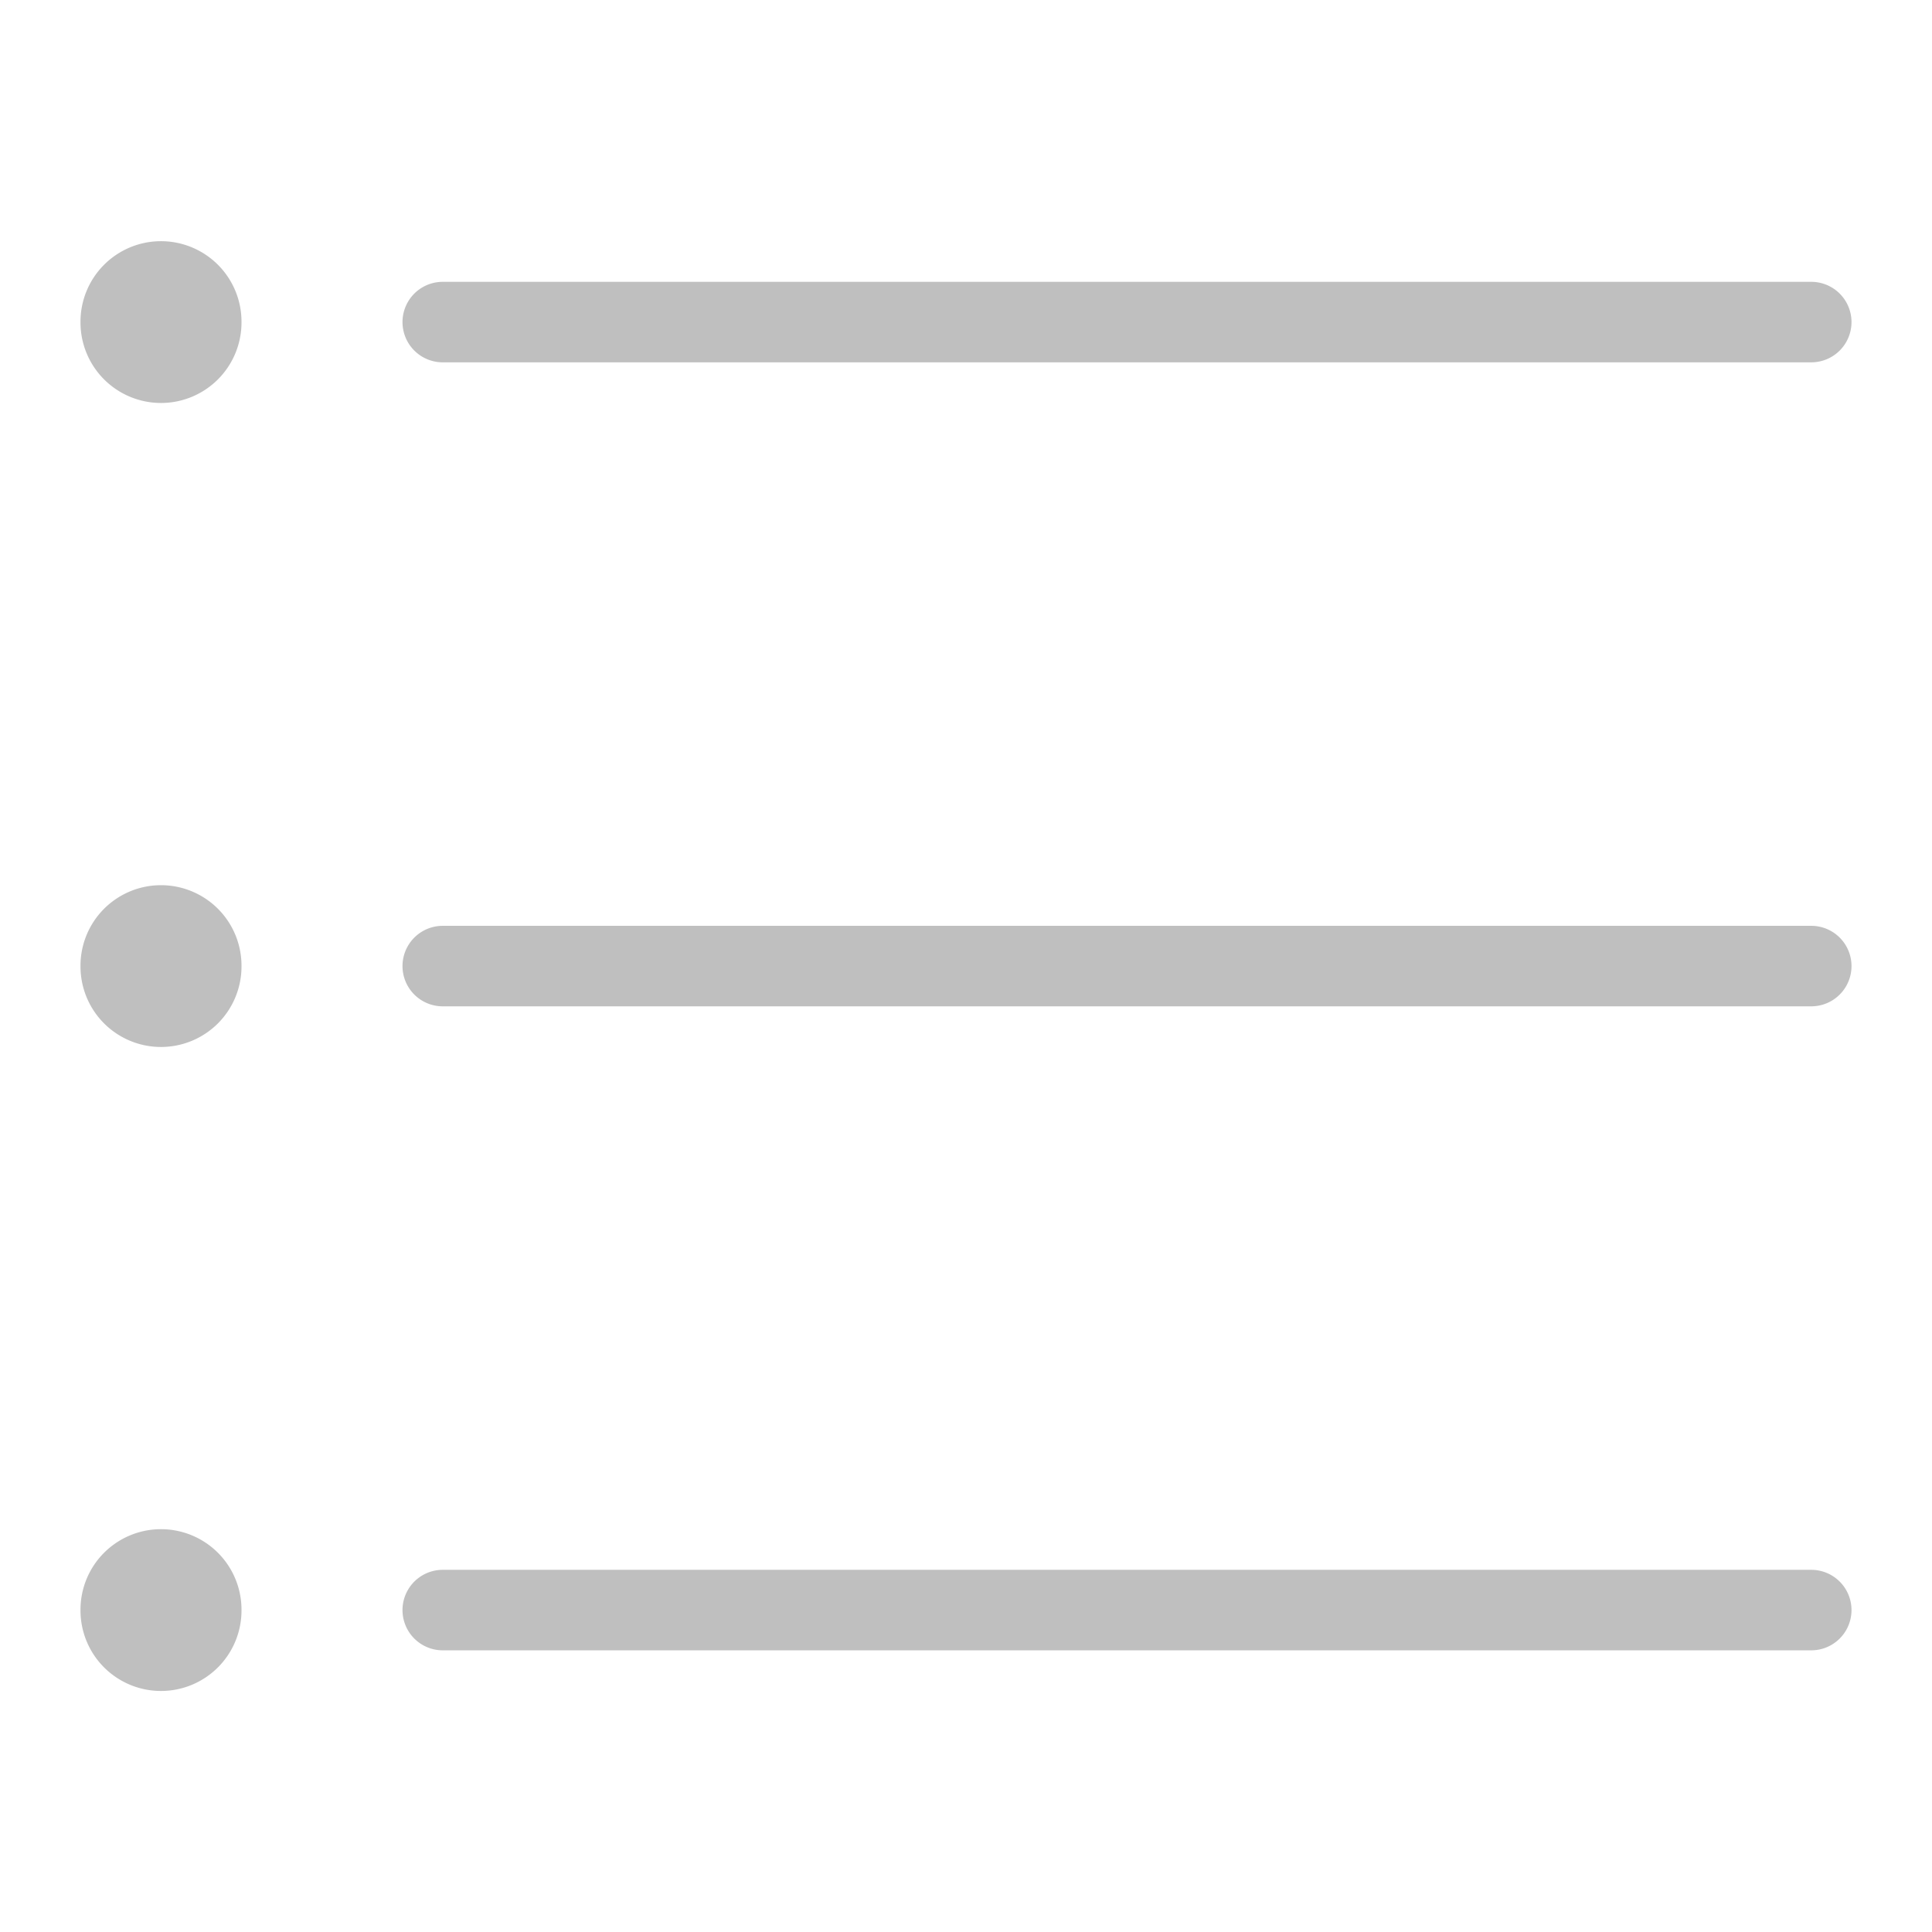 <?xml version="1.0" standalone="no"?><!DOCTYPE svg PUBLIC "-//W3C//DTD SVG 1.1//EN" "http://www.w3.org/Graphics/SVG/1.1/DTD/svg11.dtd"><svg t="1591156661439" class="icon" viewBox="0 0 1024 1024" version="1.1" xmlns="http://www.w3.org/2000/svg" p-id="1156" width="42" height="42" xmlns:xlink="http://www.w3.org/1999/xlink"><defs><style type="text/css"></style></defs><path d="M234.667 192.043h725.333a21.333 21.333 0 1 0 0-42.667h-725.333a21.333 21.333 0 0 0 0 42.667zM234.667 533.376h725.333a21.333 21.333 0 1 0 0-42.667h-725.333a21.333 21.333 0 0 0 0 42.667zM234.667 874.709h725.333a21.333 21.333 0 1 0 0-42.667h-725.333a21.333 21.333 0 1 0 0 42.667z" p-id="1157" fill="#bfbfbf"></path><path d="M85.333 170.709m-42.667 0a42.667 42.667 0 1 0 85.333 0 42.667 42.667 0 1 0-85.333 0Z" p-id="1158" fill="#bfbfbf"></path><path d="M85.333 512.043m-42.667 0a42.667 42.667 0 1 0 85.333 0 42.667 42.667 0 1 0-85.333 0Z" p-id="1159" fill="#bfbfbf"></path><path d="M85.333 853.376m-42.667 0a42.667 42.667 0 1 0 85.333 0 42.667 42.667 0 1 0-85.333 0Z" p-id="1160" fill="#bfbfbf"></path></svg>